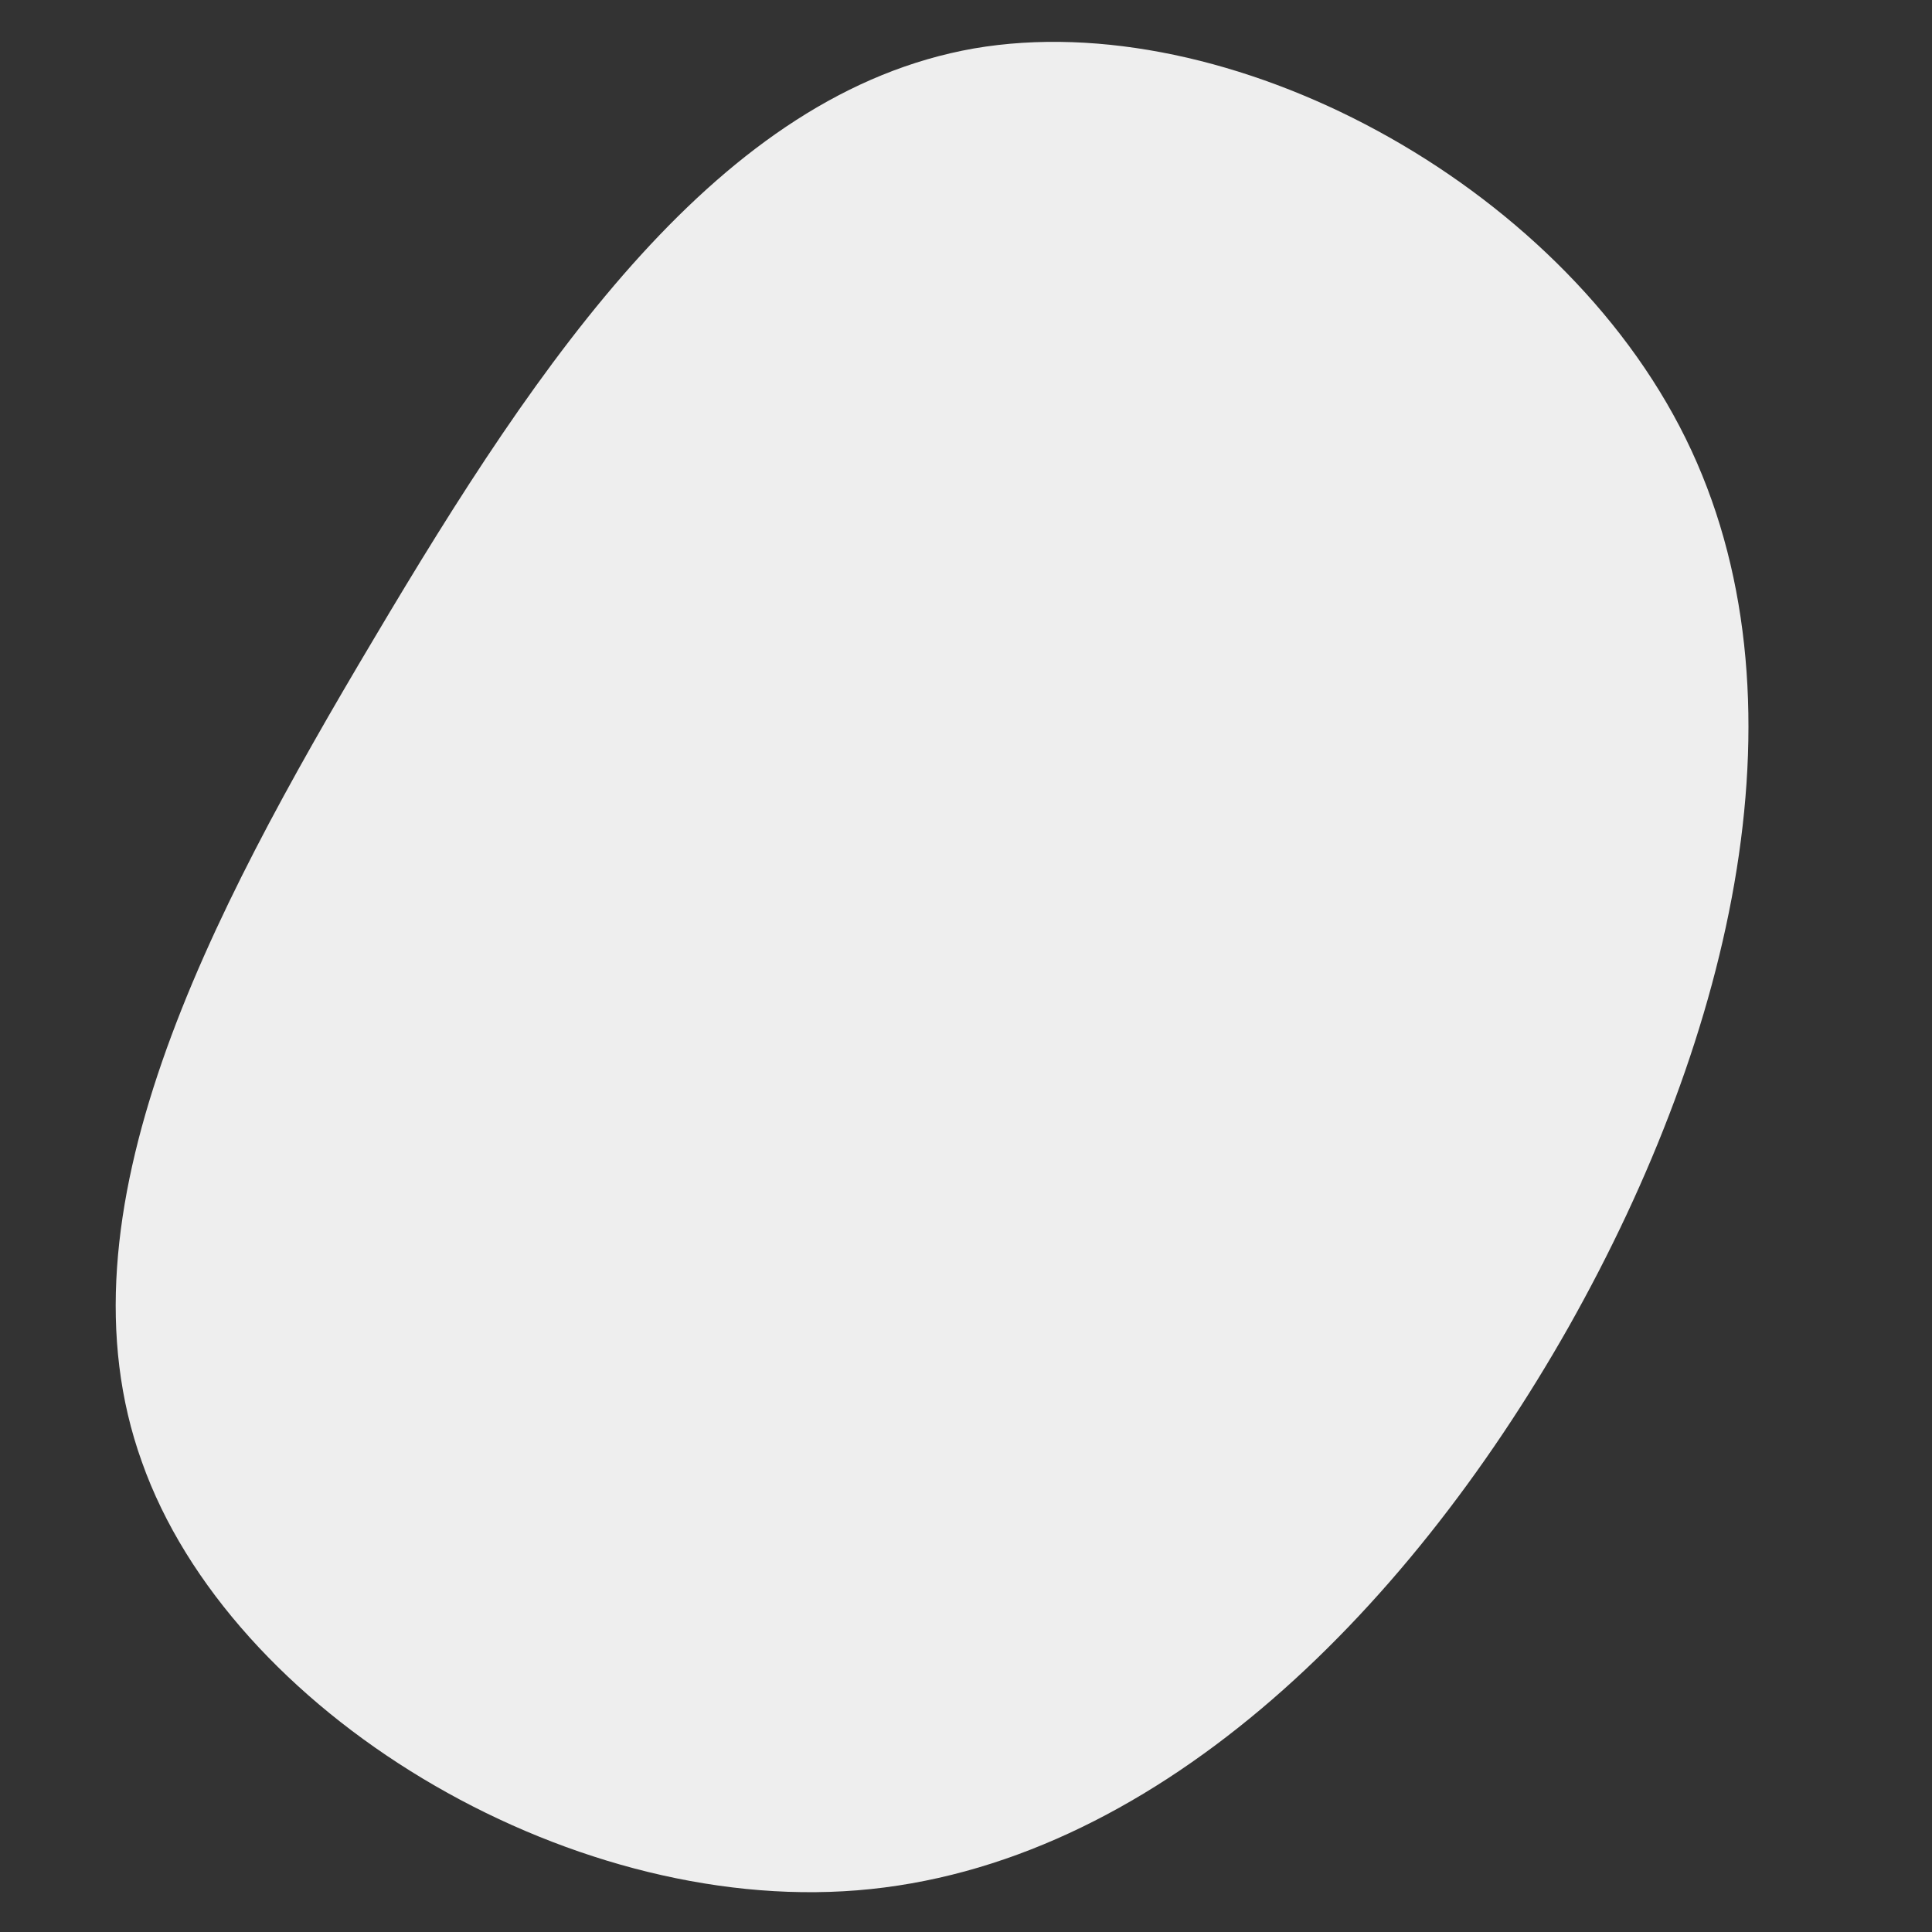 <?xml version="1.0" standalone="no"?>
<svg viewBox="0 0 280 280" xmlns="http://www.w3.org/2000/svg" id='blob'>
  <rect x="0" y="0" width="280" height="280" fill="#333333" stroke="none"/>
  <path fill="#EEE" d="M63.5,-39.7C73.7,-19,67.4,8.2,54.1,31.8C40.8,55.3,20.4,75.3,-3.2,77.2C-26.8,79.1,-53.7,62.8,-60.8,42.7C-68,22.7,-55.5,-1.1,-42.1,-23.6C-28.7,-46.2,-14.3,-67.5,6.2,-71.1C26.6,-74.6,53.3,-60.4,63.5,-39.7Z" transform="translate(130 135), scale(1.8)" />
</svg>
